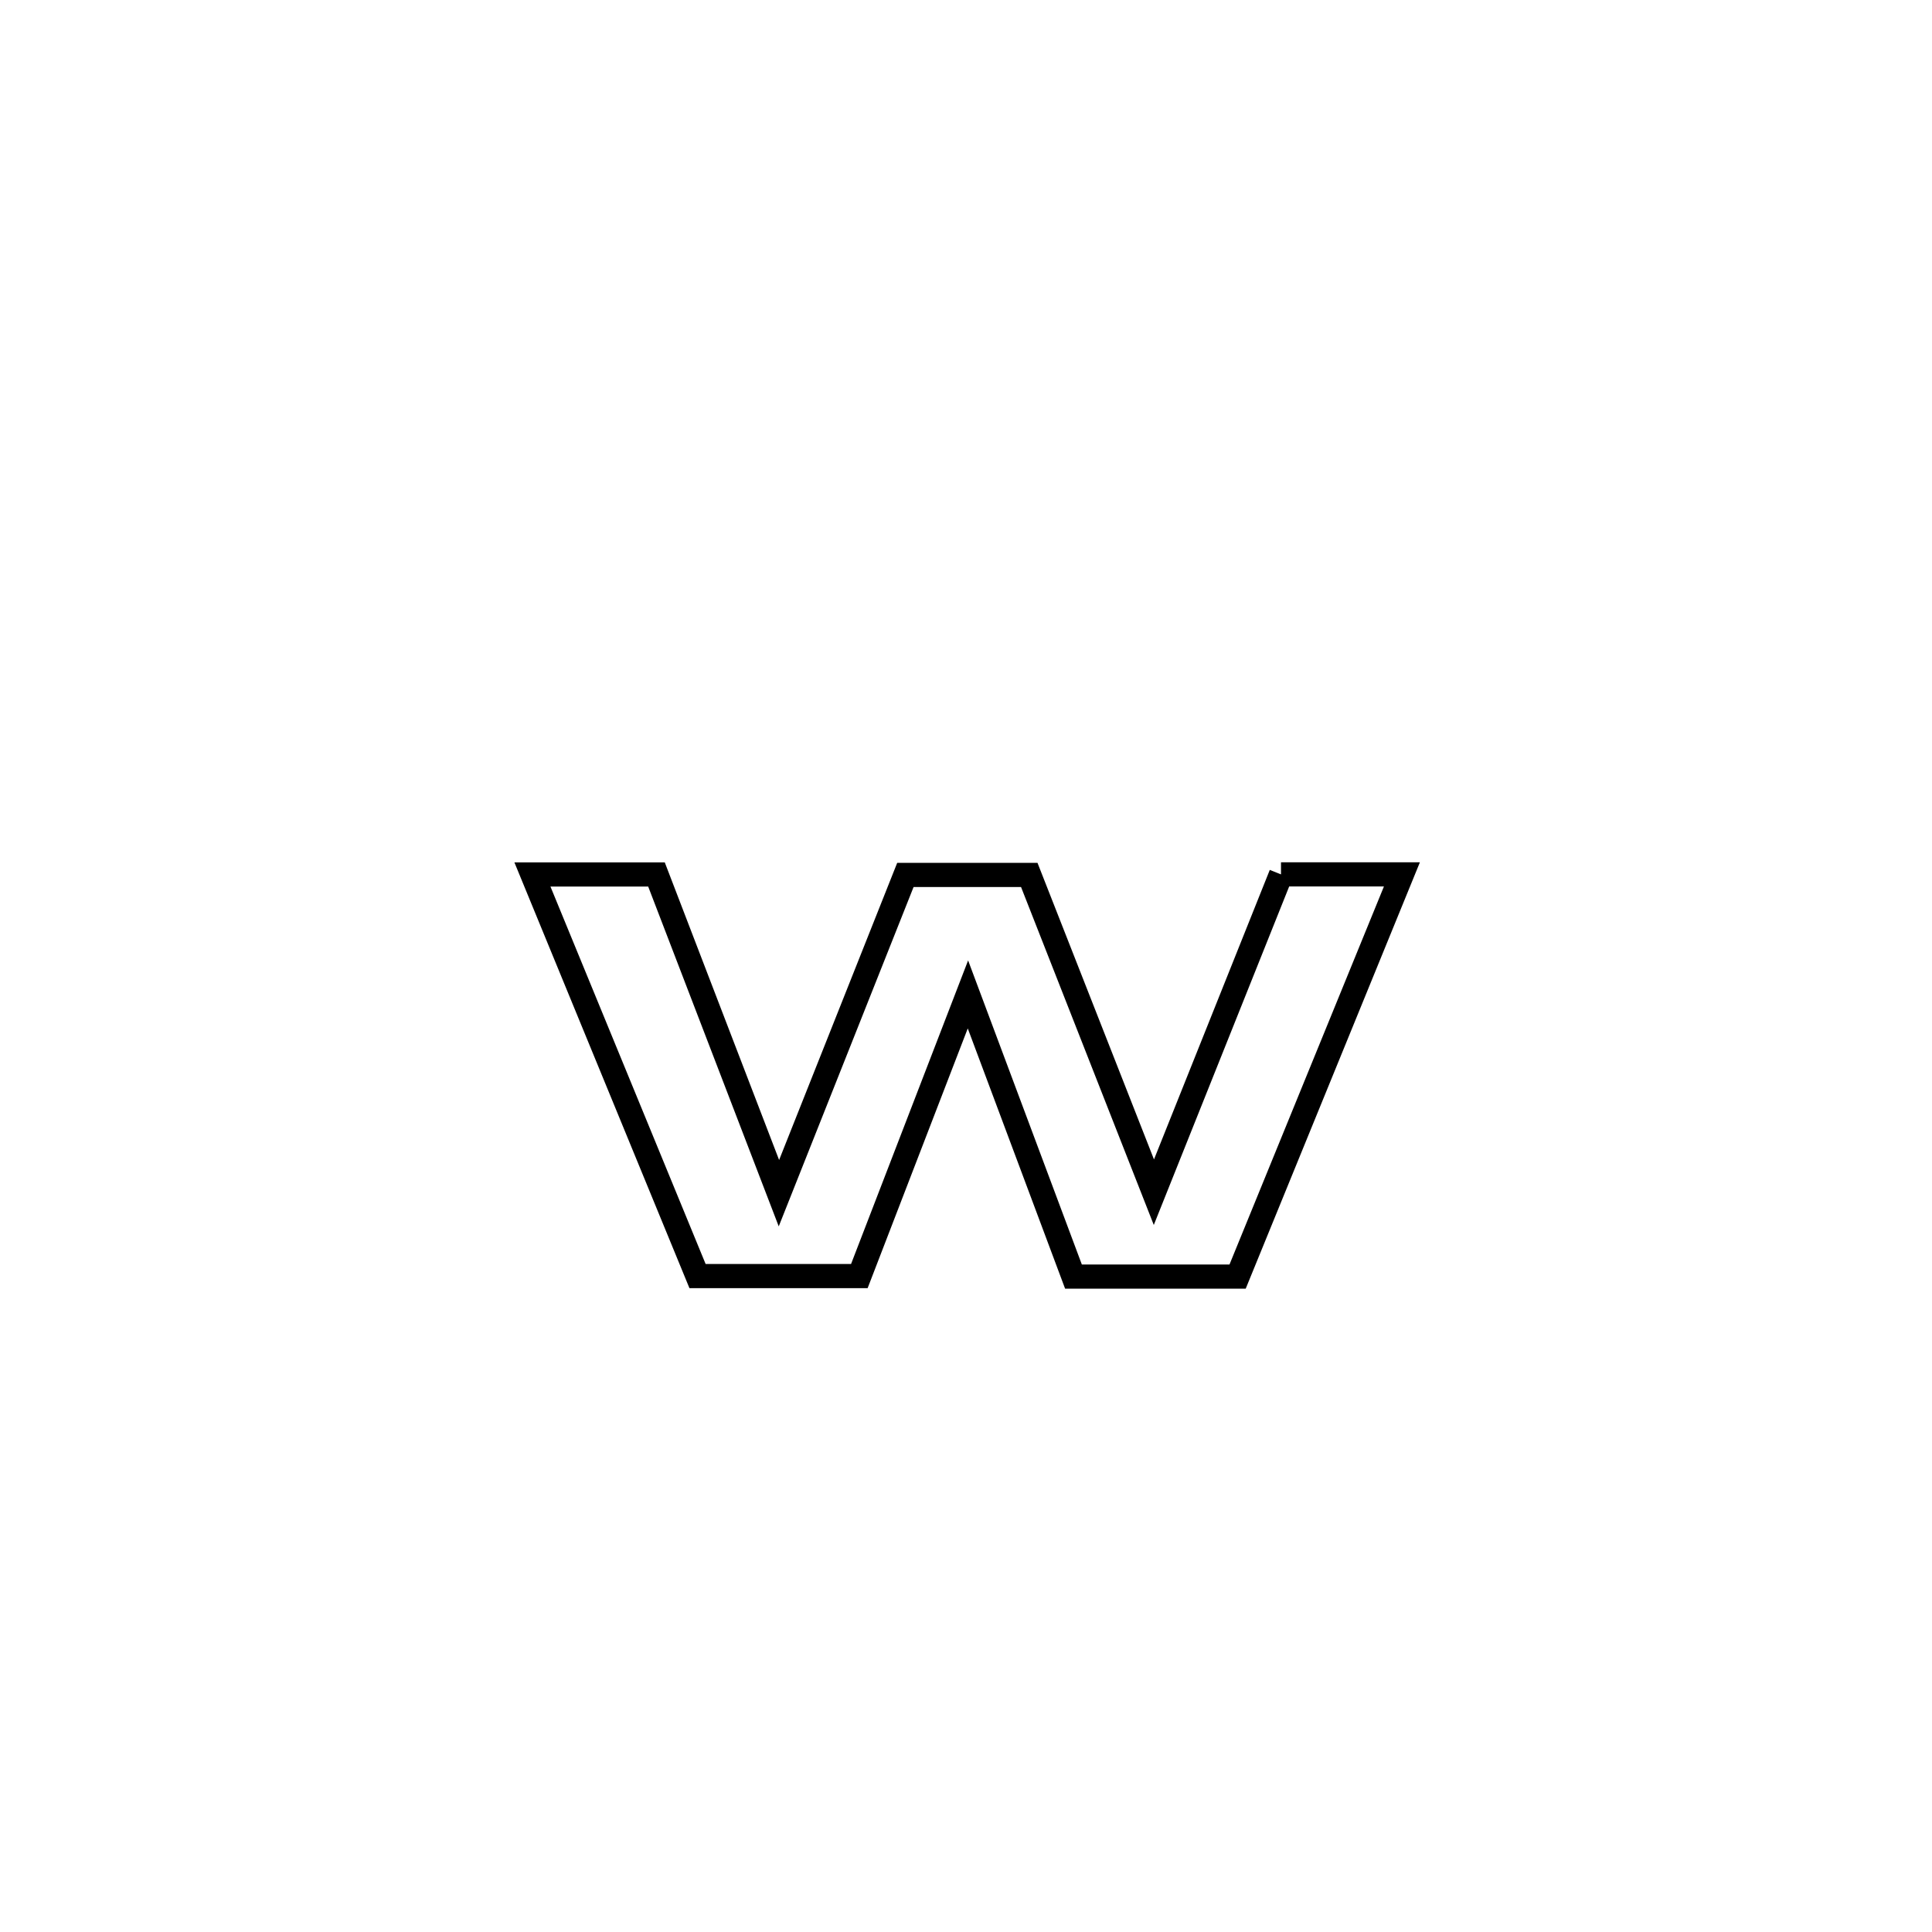 <svg xmlns="http://www.w3.org/2000/svg" viewBox="0.0 0.0 24.0 24.0" height="200px" width="200px"><path fill="none" stroke="black" stroke-width=".3" stroke-opacity="1.0"  filling="0" d="M15.913 10.862 L15.913 10.862 C16.414 10.862 16.914 10.862 17.415 10.862 L17.415 10.862 C16.734 12.527 16.054 14.193 15.374 15.858 L15.374 15.858 C14.694 15.858 14.015 15.858 13.335 15.858 L13.335 15.858 C12.898 14.69 12.461 13.521 12.024 12.353 L12.024 12.353 C11.574 13.519 11.125 14.686 10.675 15.852 L10.675 15.852 C10.005 15.852 9.335 15.852 8.665 15.852 L8.665 15.852 C7.981 14.189 7.298 12.526 6.614 10.863 L6.614 10.863 C7.128 10.863 7.641 10.863 8.155 10.863 L8.155 10.863 C8.662 12.182 9.169 13.502 9.676 14.822 L9.676 14.822 C10.199 13.504 10.723 12.187 11.247 10.869 L11.247 10.869 C11.76 10.869 12.273 10.869 12.786 10.869 L12.786 10.869 C13.302 12.183 13.818 13.497 14.334 14.81 L14.334 14.81 C14.86 13.494 15.387 12.178 15.913 10.862 L15.913 10.862"></path></svg>